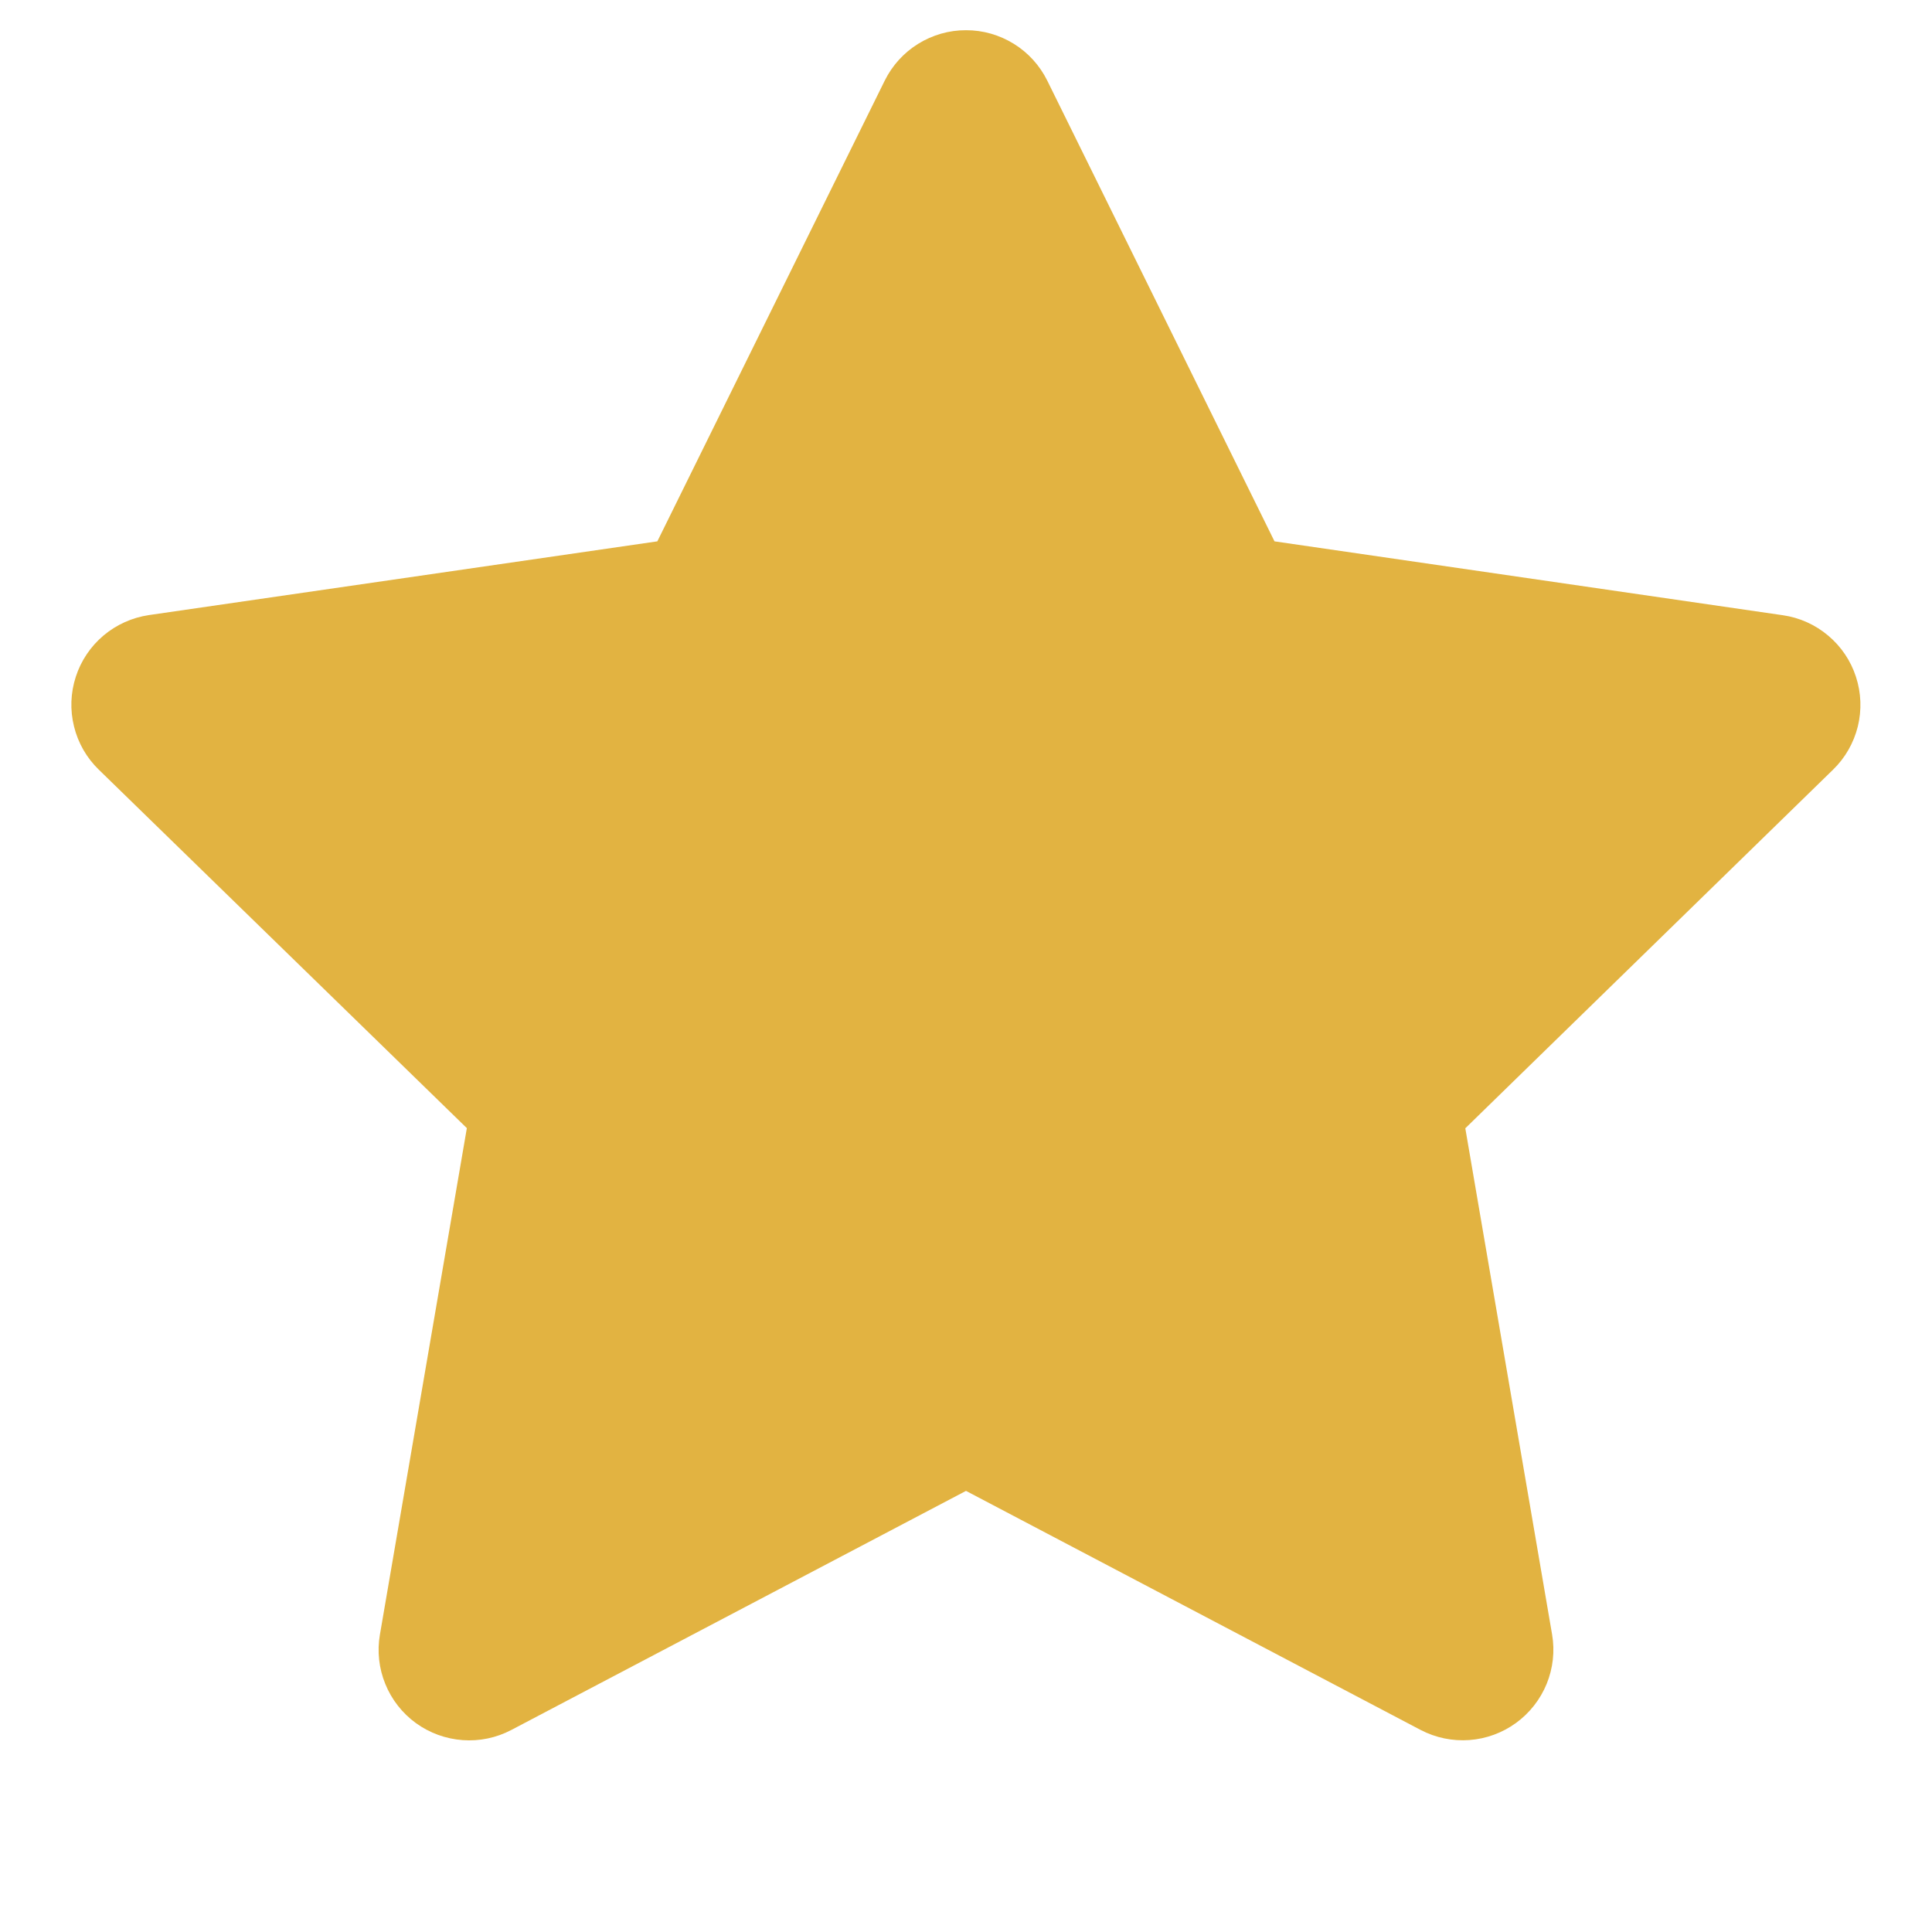 <svg width="25" height="25" viewBox="0 0 25 25" fill="none" xmlns="http://www.w3.org/2000/svg">
<path d="M12.5 0.391C12.719 0.39 12.933 0.452 13.119 0.567C13.305 0.682 13.455 0.848 13.552 1.044L16.492 7.005L23.07 7.961C23.287 7.992 23.49 8.084 23.657 8.225C23.824 8.365 23.949 8.55 24.016 8.758C24.084 8.966 24.092 9.189 24.04 9.401C23.987 9.613 23.877 9.807 23.72 9.959L18.961 14.6L20.084 21.15C20.121 21.365 20.096 21.587 20.014 21.789C19.931 21.991 19.794 22.166 19.617 22.295C19.441 22.423 19.232 22.5 19.014 22.516C18.796 22.532 18.578 22.487 18.384 22.386L12.5 19.292L6.616 22.386C6.422 22.488 6.204 22.533 5.986 22.517C5.768 22.501 5.559 22.425 5.382 22.297C5.205 22.168 5.068 21.993 4.986 21.791C4.903 21.588 4.879 21.367 4.916 21.152L6.041 14.598L1.278 9.959C1.121 9.807 1.01 9.613 0.958 9.401C0.905 9.188 0.913 8.965 0.981 8.757C1.048 8.549 1.173 8.364 1.34 8.223C1.508 8.082 1.711 7.991 1.928 7.959L8.506 7.005L11.448 1.044C11.545 0.848 11.695 0.682 11.881 0.567C12.067 0.452 12.281 0.39 12.5 0.391Z" fill="#E2B341"/>
</svg>
